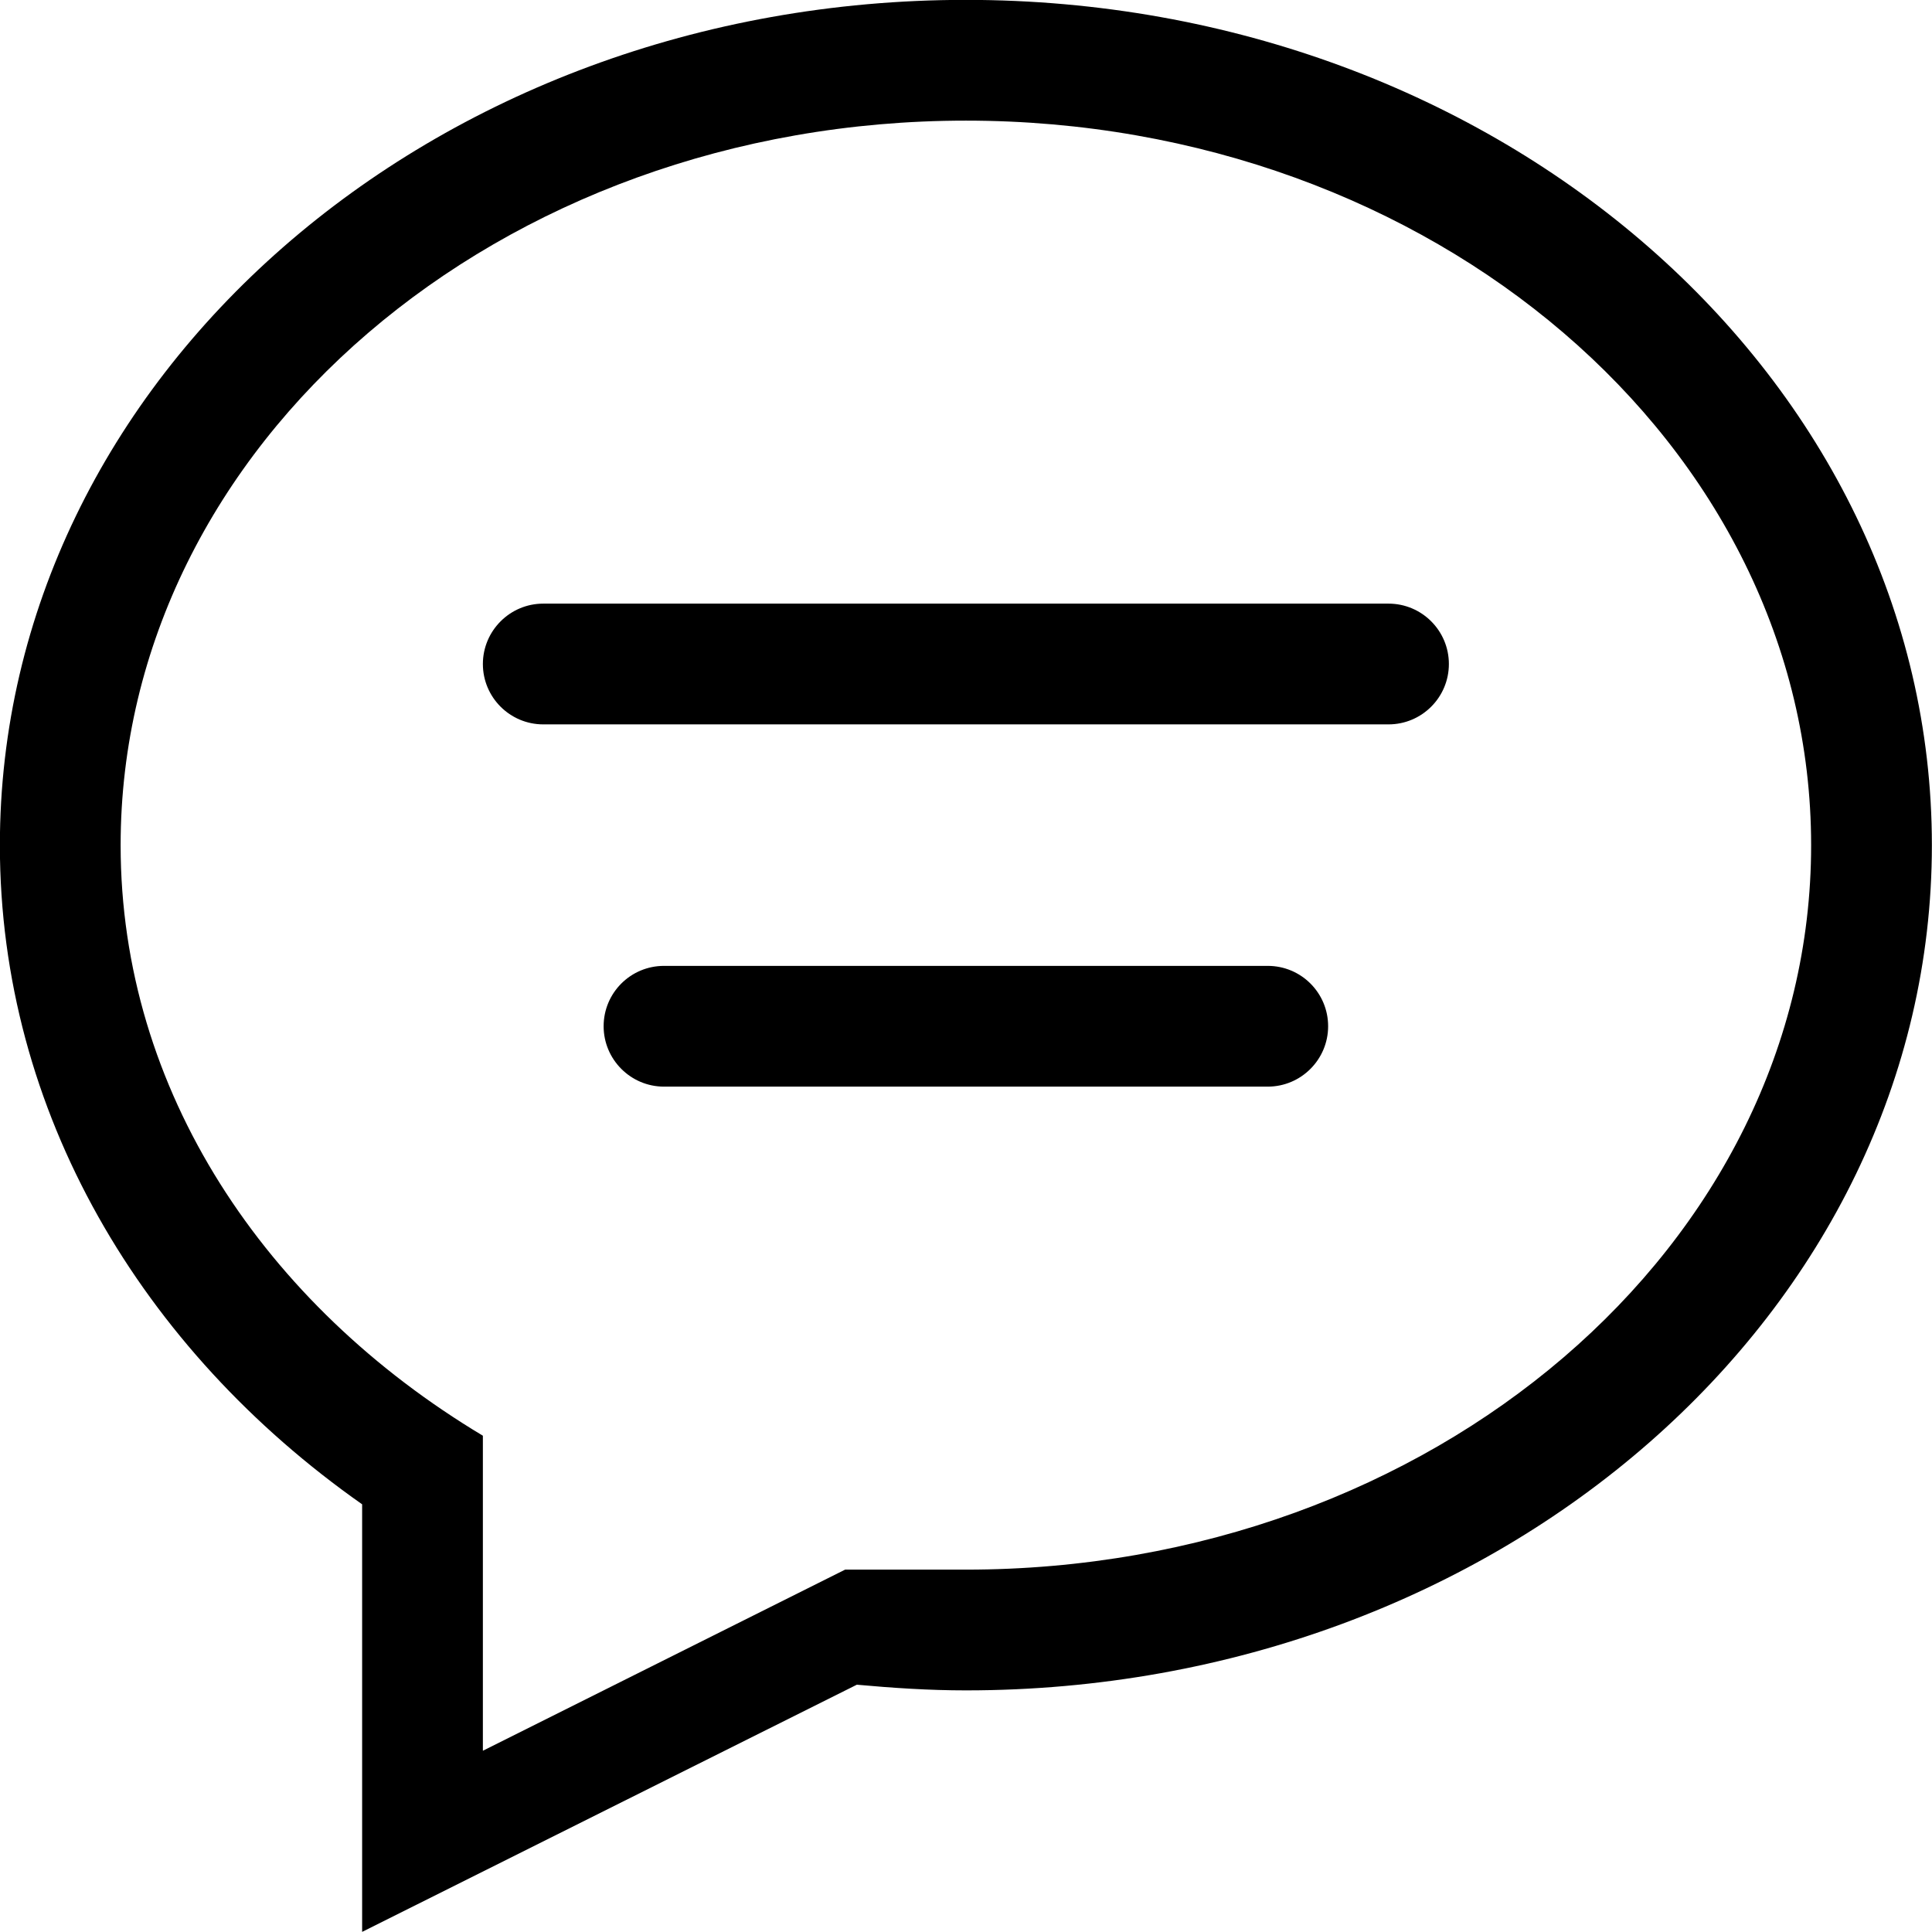 <?xml version="1.0" encoding="iso-8859-1"?>
<!-- Generator: Adobe Illustrator 16.0.0, SVG Export Plug-In . SVG Version: 6.00 Build 0)  -->
<!DOCTYPE svg PUBLIC "-//W3C//DTD SVG 1.1//EN" "http://www.w3.org/Graphics/SVG/1.1/DTD/svg11.dtd">
<svg version="1.1" xmlns="http://www.w3.org/2000/svg" xmlns:xlink="http://www.w3.org/1999/xlink" x="0px" y="0px" width="16px"
	 height="16px" viewBox="0 0 16 16" style="enable-background:new 0 0 16 16;" xml:space="preserve">
<g id="com-bubble-line" style="enable-background:new    ;">
	<g id="com-bubble-line_1_">
		<g>
			<path d="M11.499,4.999h-7c-0.276,0-0.5,0.225-0.5,0.5c0,0.276,0.224,0.5,0.5,0.5h7c0.276,0,0.5-0.224,0.5-0.5
				C11.999,5.223,11.775,4.999,11.499,4.999z M10.499,7.999h-5c-0.276,0-0.5,0.223-0.5,0.5c0,0.275,0.224,0.5,0.5,0.5h5
				c0.276,0,0.5-0.225,0.5-0.5C10.999,8.222,10.775,7.999,10.499,7.999z M7.999-0.001c-4.418,0-8,3.134-8,7.001
				c0,2.208,1.173,4.175,3,5.458v3.541l4.097-2.047c0.297,0.027,0.598,0.047,0.903,0.047c4.419,0,8-3.135,8-7
				C15.999,3.132,12.418-0.001,7.999-0.001z M7.999,12.999c-0.822,0-0.977,0-1,0l-3,1.5V11.89c-1.806-1.082-3-2.859-3-4.89
				c0-3.314,3.134-6.001,7-6.001s7,2.687,7,6.001C14.999,10.312,11.865,12.999,7.999,12.999z"/>
		</g>
	</g>
</g>
<g id="Layer_1">
</g>
</svg>
